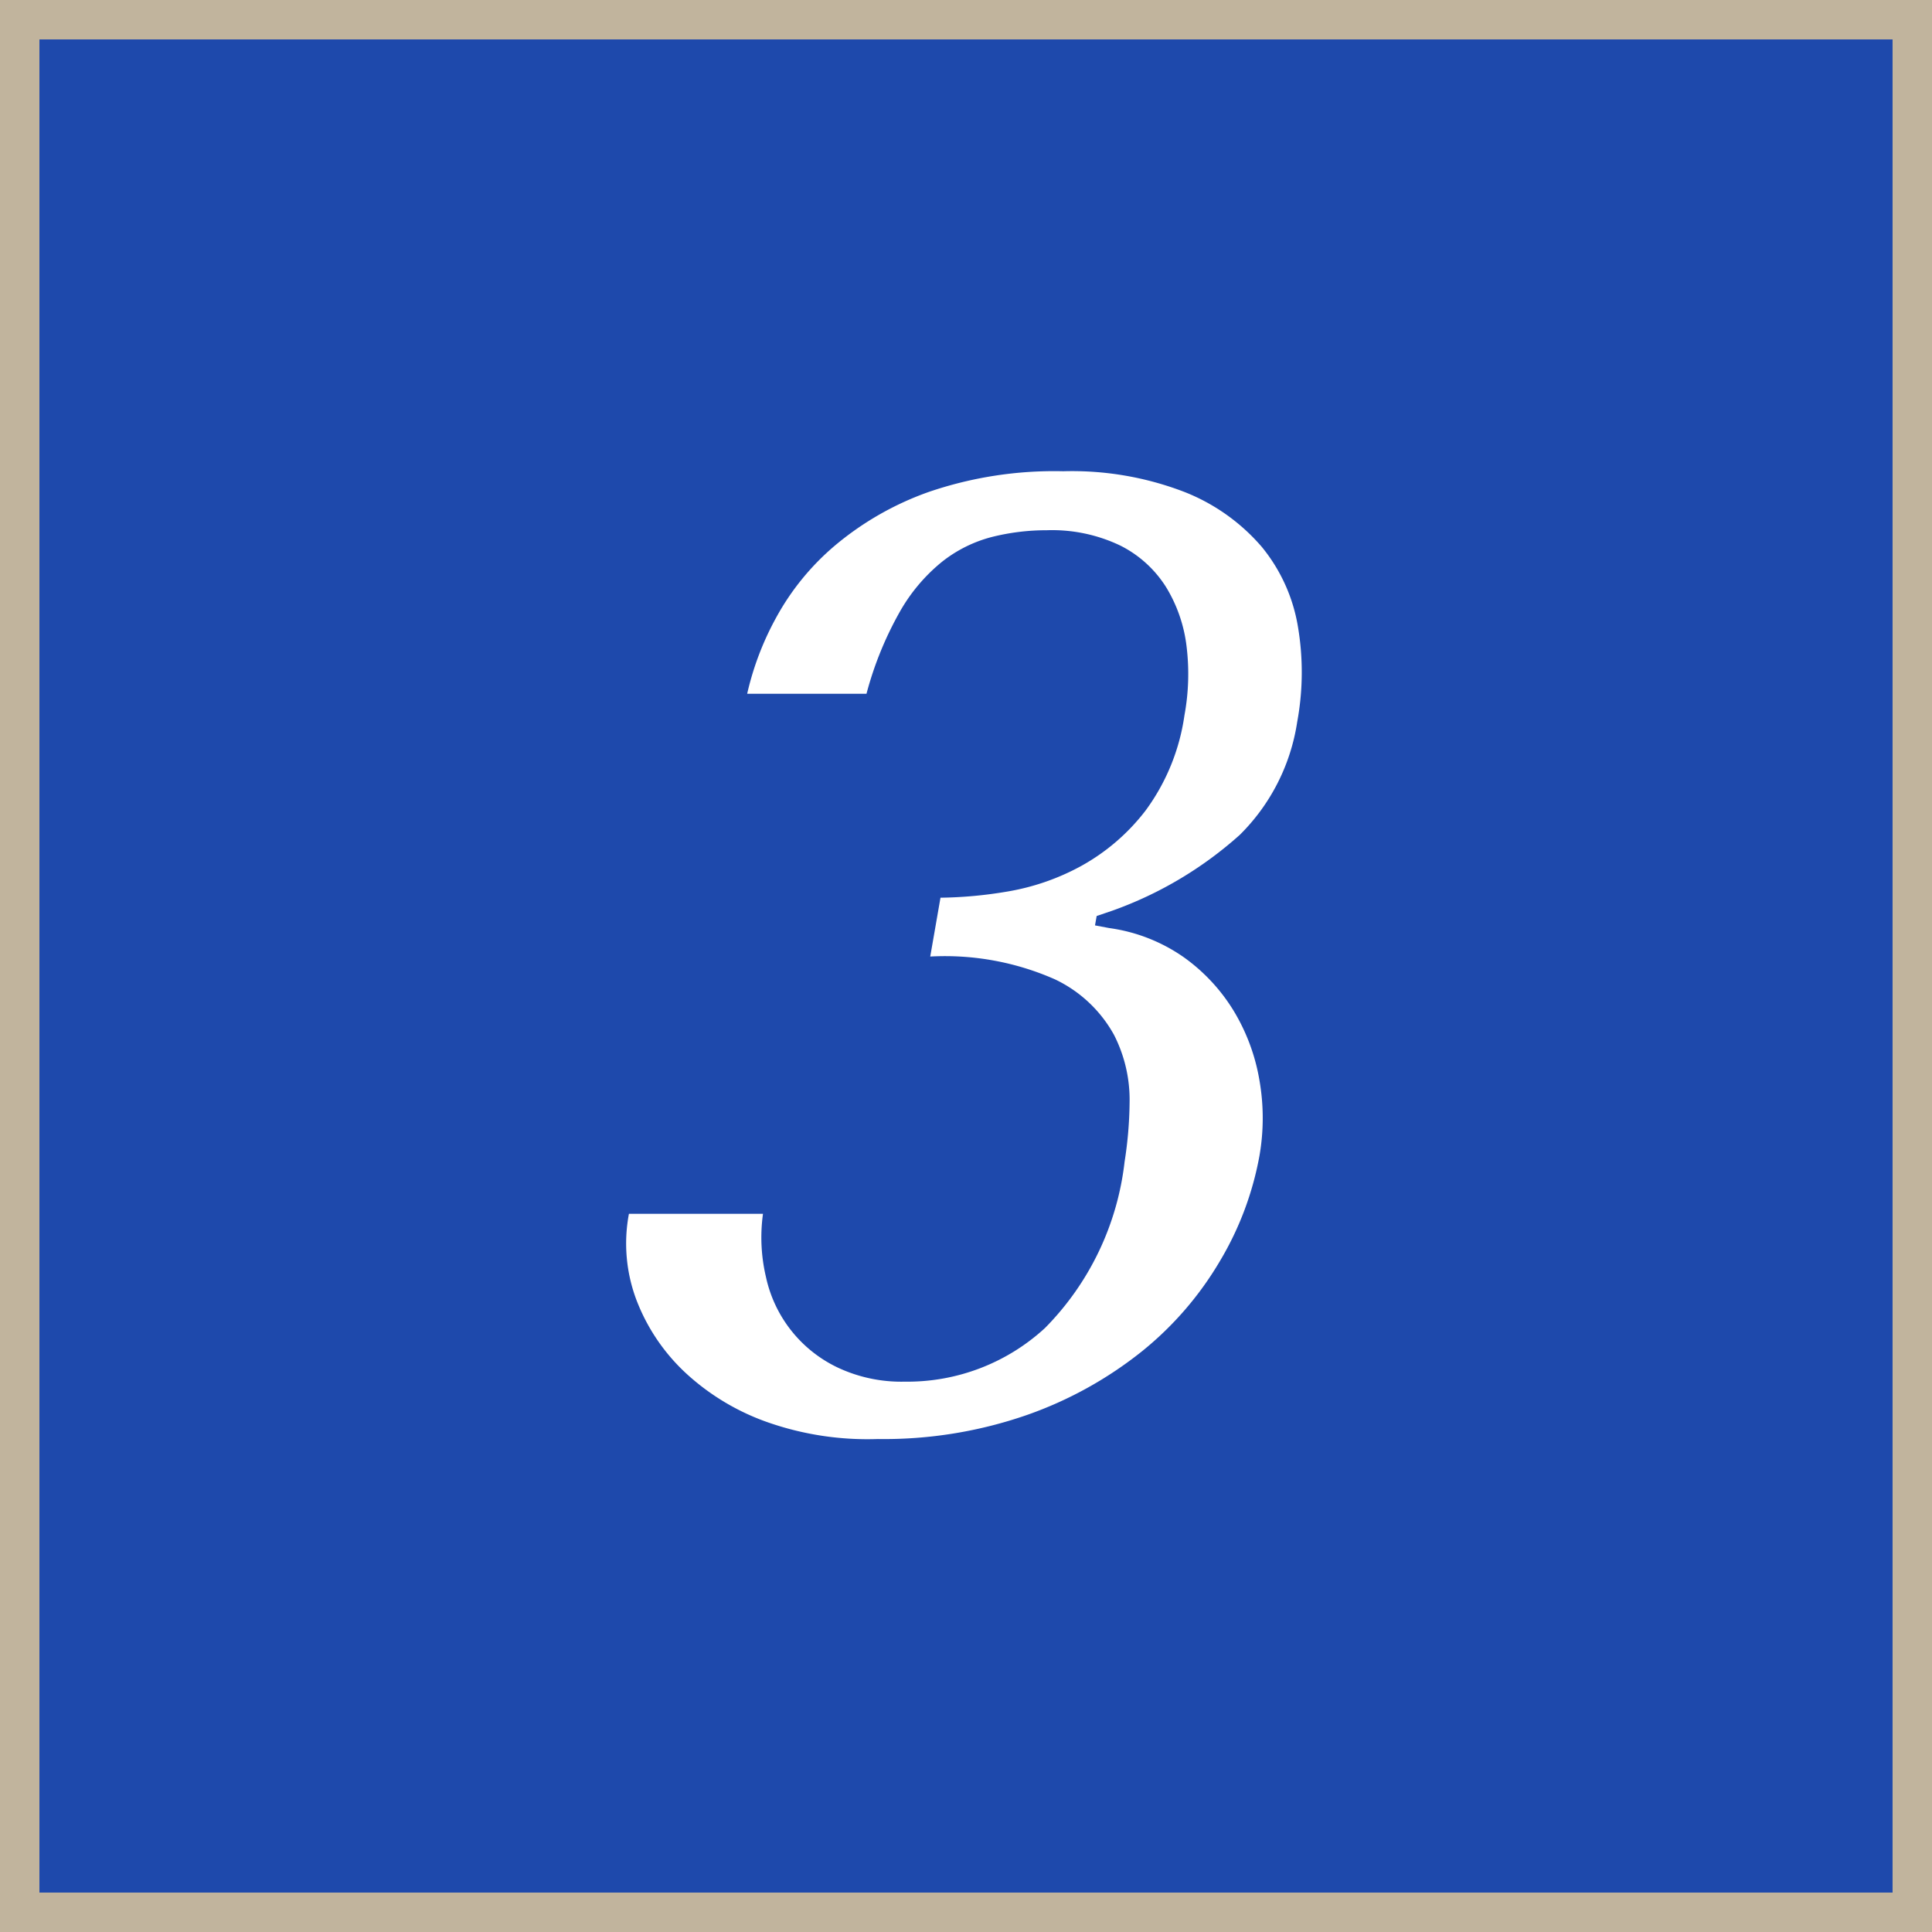 <svg id="_3.svg" data-name="3.svg" xmlns="http://www.w3.org/2000/svg" width="49" height="49" viewBox="0 0 49 49">
  <rect x="0" y="0" width="49" height="49" fill="#808080" stroke="none"/>
  <defs>
    <style>
      .cls-1 {
        fill: #1e49ac;
        stroke: #c1b49d;
        stroke-width: 1px;
      }

      .cls-2 {
        fill: #fff;
        fill-rule: evenodd;
      }
    </style>
  </defs>
  <rect class="cls-1" x="0.5" y="0.5" width="48" height="48"/>
  <path class="cls-2" d="M383.093,88.76a6.9,6.9,0,0,1,3.162.578,3.347,3.347,0,0,1,1.5,1.411,3.619,3.619,0,0,1,.394,1.717,10.206,10.206,0,0,1-.127,1.5,7.143,7.143,0,0,1-2.019,4.216,5.151,5.151,0,0,1-3.555,1.36,3.794,3.794,0,0,1-1.7-.357,3.316,3.316,0,0,1-1.822-2.3,4.37,4.37,0,0,1-.075-1.6h-3.4a4.057,4.057,0,0,0,.2,2.21,4.929,4.929,0,0,0,1.268,1.853,5.977,5.977,0,0,0,2.1,1.241,7.658,7.658,0,0,0,2.744.408,11.048,11.048,0,0,0,3.789-.612,9.923,9.923,0,0,0,2.914-1.615,8.437,8.437,0,0,0,1.982-2.3,7.989,7.989,0,0,0,.994-2.652,5.558,5.558,0,0,0,0-1.921,5.005,5.005,0,0,0-.658-1.768,4.623,4.623,0,0,0-1.273-1.36,4.325,4.325,0,0,0-1.877-.731l-0.362-.068,0.042-.238,0.4-.136a9.736,9.736,0,0,0,3.229-1.921A5.1,5.1,0,0,0,392.4,82.81a6.927,6.927,0,0,0,.019-2.414,4.3,4.3,0,0,0-.915-2.023,4.992,4.992,0,0,0-1.959-1.394,7.926,7.926,0,0,0-3.079-.527,9.827,9.827,0,0,0-3.417.527,7.67,7.67,0,0,0-2.376,1.36,6.423,6.423,0,0,0-1.494,1.836,7.417,7.417,0,0,0-.729,1.921h3.026a8.792,8.792,0,0,1,.842-2.074,4.454,4.454,0,0,1,1.075-1.275,3.41,3.41,0,0,1,1.267-.629,5.672,5.672,0,0,1,1.389-.17,4.006,4.006,0,0,1,1.869.391,2.915,2.915,0,0,1,1.158,1.054,3.722,3.722,0,0,1,.518,1.5,5.771,5.771,0,0,1-.054,1.751,5.338,5.338,0,0,1-.986,2.414,5.266,5.266,0,0,1-1.643,1.411,5.951,5.951,0,0,1-1.882.646,10.867,10.867,0,0,1-1.676.153Z" transform="translate(-359.5 -64.5)"/>
</svg>

